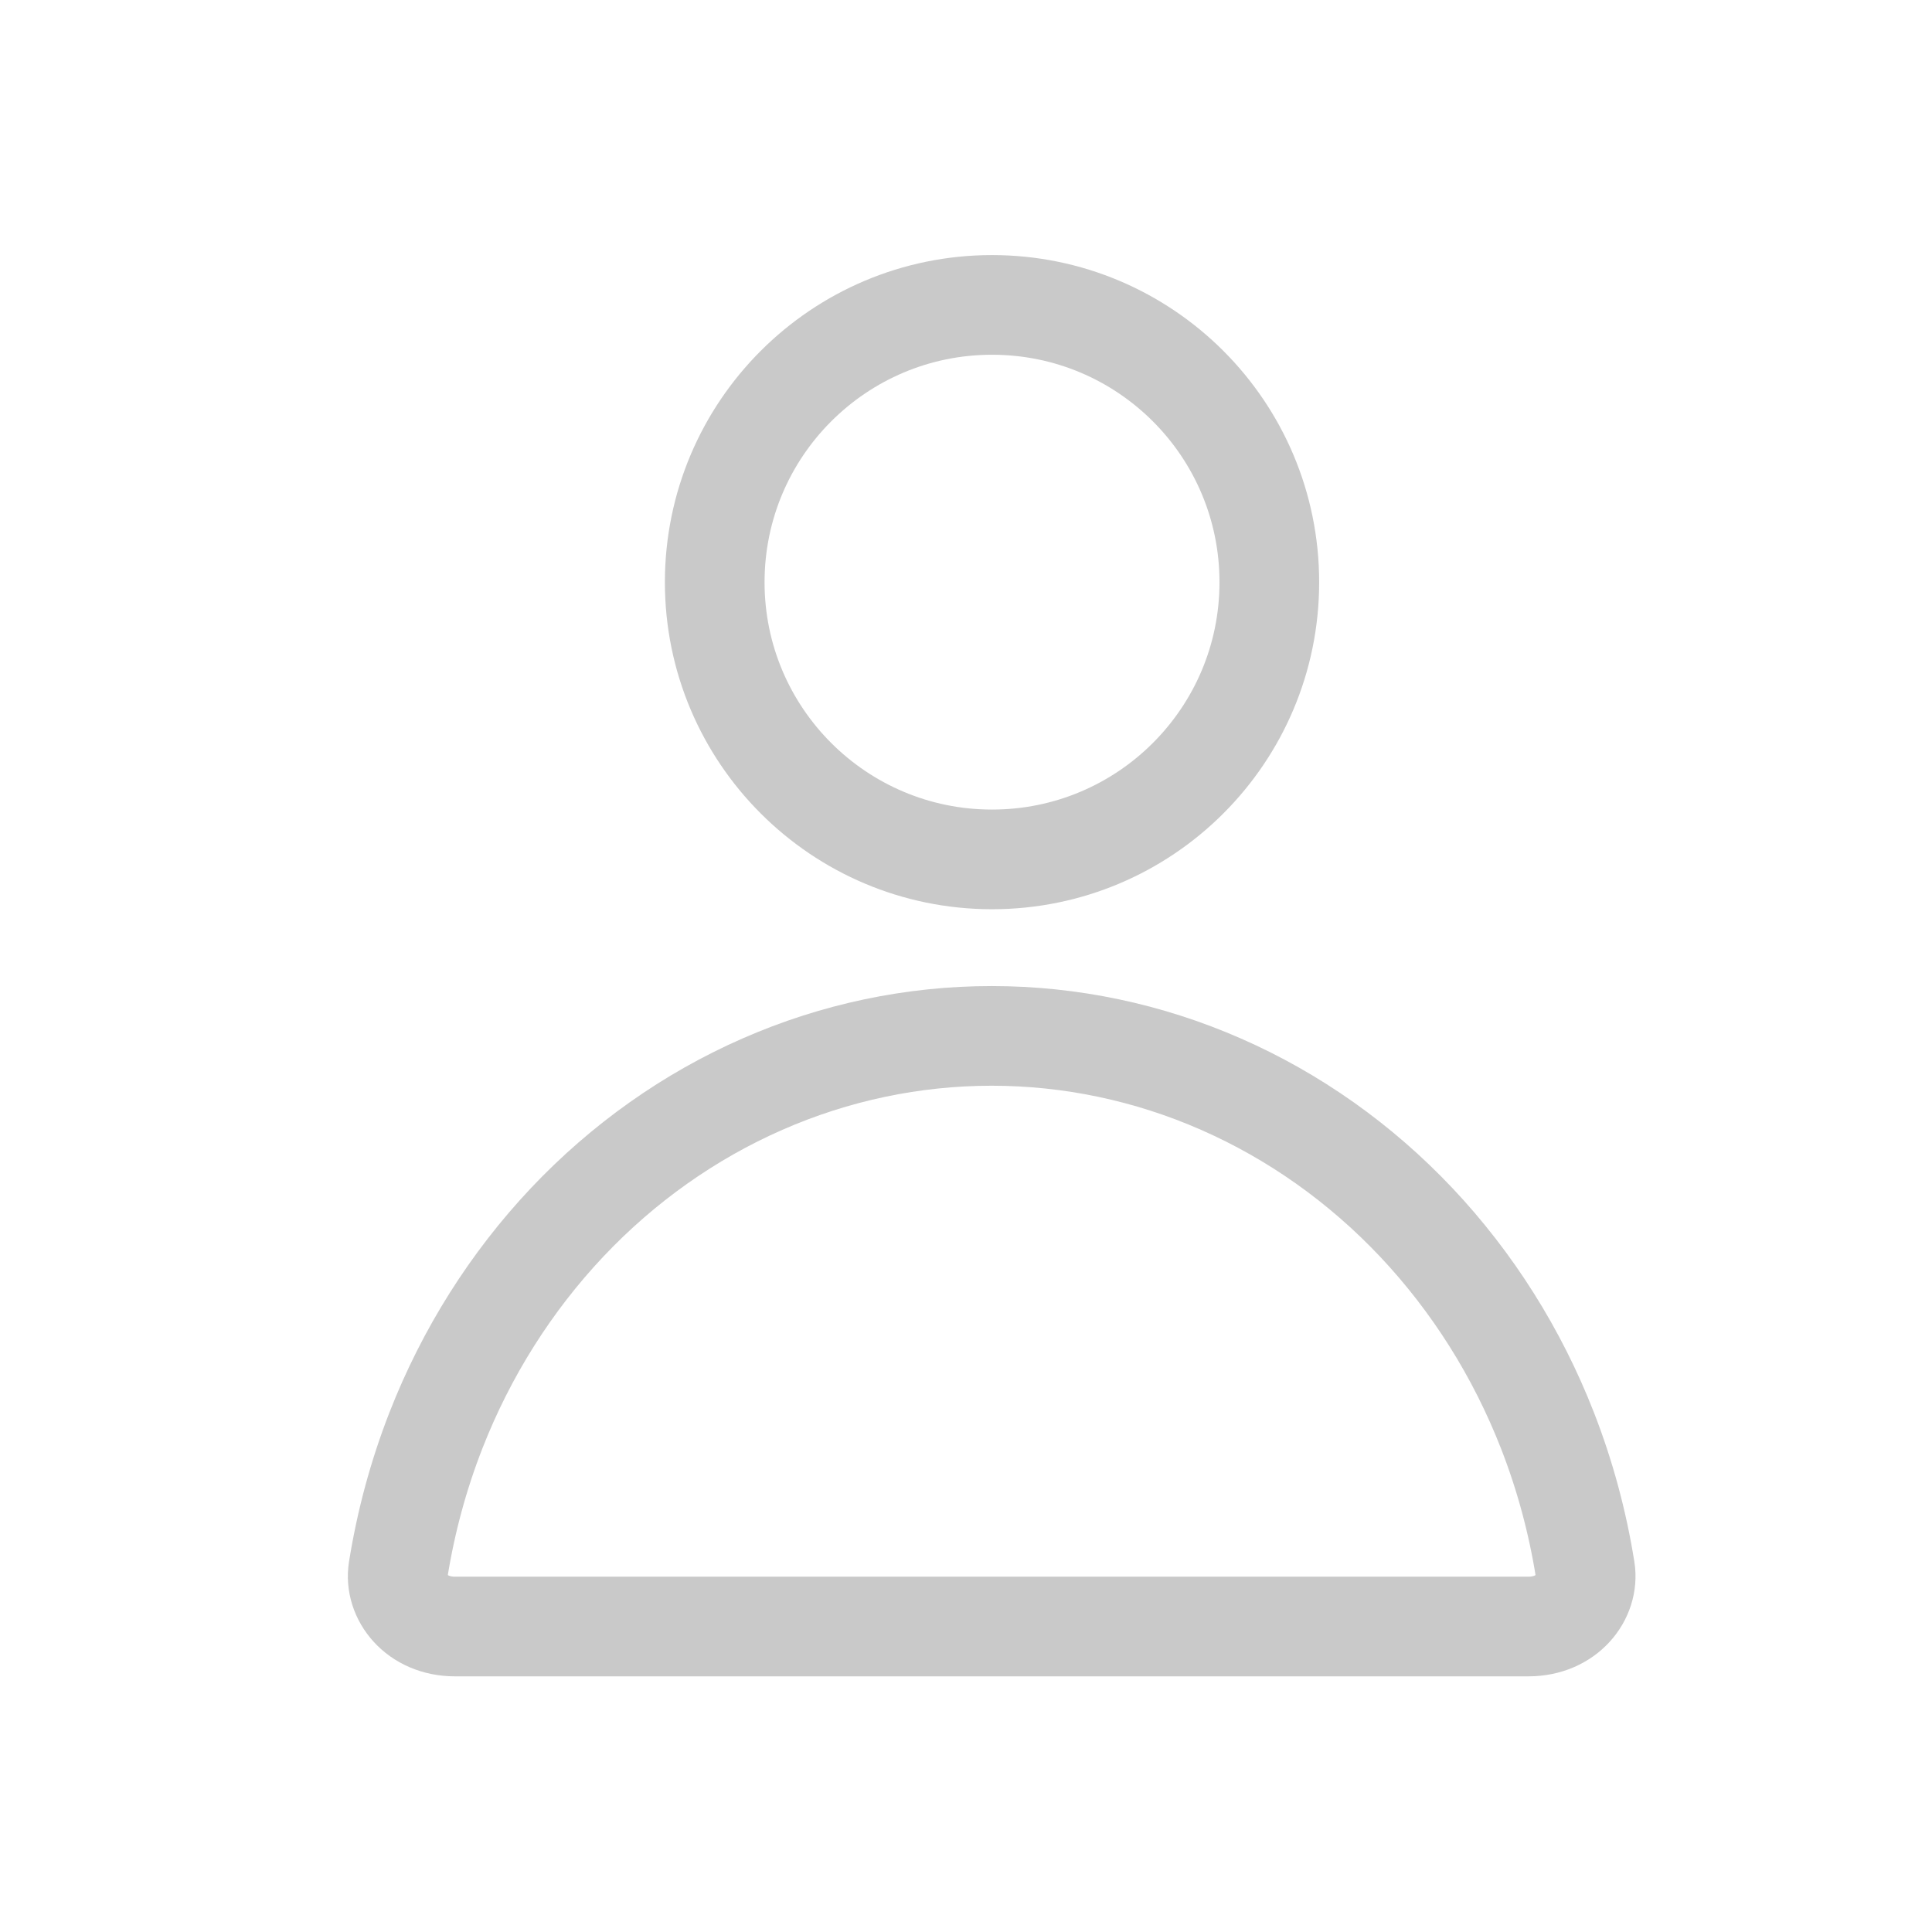 <svg width="17" height="17" viewBox="0 0 17 17" fill="none" xmlns="http://www.w3.org/2000/svg">
<path d="M11.169 5.123C11.169 6.47 10.077 7.562 8.729 7.562C7.382 7.562 6.289 6.47 6.289 5.123C6.289 3.775 7.382 2.683 8.729 2.683C10.077 2.683 11.169 3.775 11.169 5.123Z" stroke="#C9C9C9" stroke-width="0.877"/>
<path d="M4.004 14.312C3.664 14.312 3.466 14.05 3.504 13.811C3.571 13.392 3.682 12.98 3.836 12.586C4.104 11.9 4.497 11.279 4.99 10.756C5.483 10.234 6.067 9.821 6.708 9.54C7.348 9.259 8.034 9.115 8.726 9.115C9.418 9.115 10.104 9.259 10.744 9.54C11.385 9.821 11.969 10.234 12.462 10.756C12.955 11.279 13.348 11.9 13.616 12.586C13.77 12.98 13.881 13.392 13.948 13.811C13.986 14.05 13.788 14.312 13.448 14.312L4.004 14.312Z" stroke="#C9C9C9" stroke-width="0.877" stroke-linejoin="round"/>
</svg>

